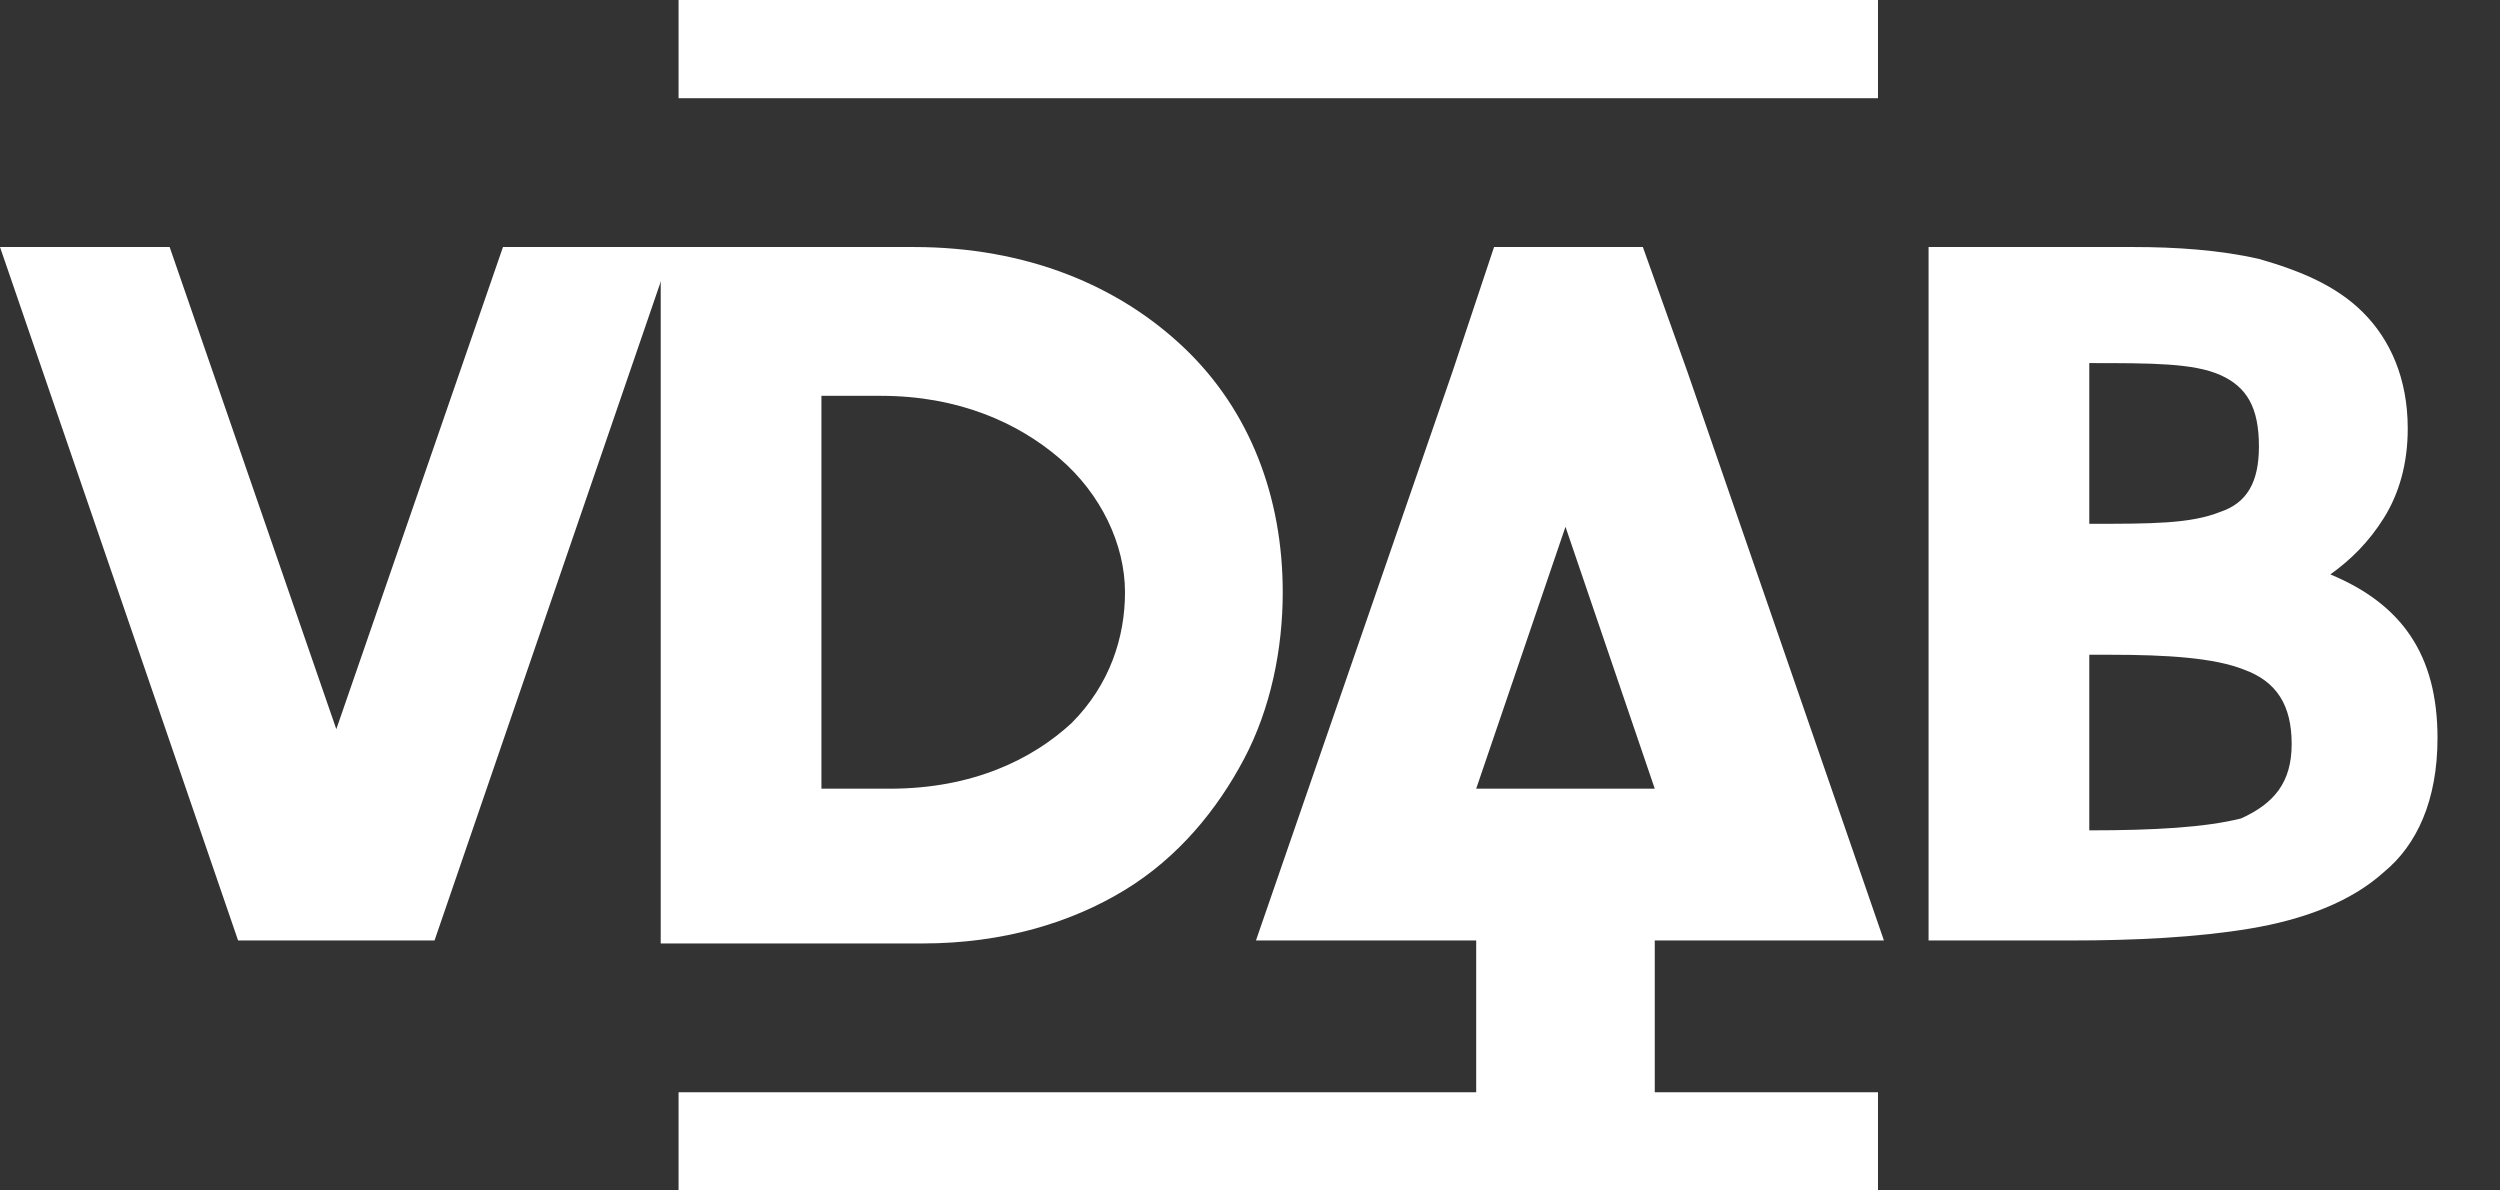 <?xml version="1.0" encoding="utf-8"?>
<!-- Generator: Adobe Illustrator 22.0.1, SVG Export Plug-In . SVG Version: 6.00 Build 0)  -->
<svg version="1.1" xmlns="http://www.w3.org/2000/svg" xmlns:xlink="http://www.w3.org/1999/xlink" x="0px" y="0px"
	 viewBox="0 0 84 40" style="enable-background:new 0 0 84 40;" xml:space="preserve">
<rect x="0" y="0" width="84" height="40" fill="#333333" stroke="none"/>
<style type="text/css">
	.st0{display:none;}
	.st1{display:inline;stroke:#000000;stroke-miterlimit:10;}
	.st2{fill:#FFFFFF;}
</style>
<g id="Layer_2" class="st0">
	<rect class="st1" width="84" height="40"/>
</g>
<g id="Layer_1">
	<g>
		<path class="st2" d="M0,8.3h5.7l5.6,16.2l5.6-16.2h5.7l-8,23.3H8L0,8.3z"/>
		<path class="st2" d="M22.2,31.7V8.3h8.5c3.8,0,6.9,1.3,9.1,3.4s3.3,5,3.3,8.2c0,1.9-0.4,3.9-1.3,5.6s-2.2,3.3-4,4.4
			s-4.1,1.8-6.8,1.8H22.2z M27.6,13.4v13.1h2.3c2.8,0,4.8-1,6.1-2.2c1.3-1.3,1.8-2.9,1.8-4.4c0-1.6-0.8-3.3-2.2-4.5s-3.4-2.1-6-2.1
			h-2V13.4z"/>
		<path class="st2" d="M42.2,31.6l6.6-19.1l1.4-4.2h5l1.5,4.2l6.6,19.1h-7.7l0,5.3h-6v-5.3H42.2z M49.6,26.5h6l-3-8.8L49.6,26.5z"/>
		<path class="st2" d="M64.8,31.7V8.3h6.9c1.4,0,2.9,0.1,4.2,0.4c1.4,0.4,2.6,0.9,3.5,1.8c0.9,0.9,1.5,2.2,1.5,3.9
			c0,1.2-0.3,2.2-0.8,3s-1.1,1.4-1.8,1.9c2.4,1,3.6,2.7,3.6,5.5c0,2.1-0.7,3.6-1.8,4.5c-1.1,1-2.7,1.6-4.5,1.9s-3.9,0.4-6,0.4h-4.8
			V31.7z M70.2,12.2v5.4c2.1,0,3.4,0,4.4-0.4c0.9-0.3,1.3-1,1.3-2.2c0-1.3-0.4-2-1.3-2.4S72.3,12.2,70.2,12.2L70.2,12.2z M70.2,22
			v5.9c2.2,0,3.9-0.1,5.1-0.4C76.4,27,77,26.3,77,25s-0.5-2.1-1.6-2.5c-1-0.4-2.6-0.5-4.5-0.5H70.2z"/>
	</g>
	<rect x="22.8" y="36.7" class="st2" width="40.3" height="3.3"/>
	<rect x="22.8" class="st2" width="40.3" height="3.3"/>
</g>
<g id="Layer_3" class="st0">
</g>
</svg>
